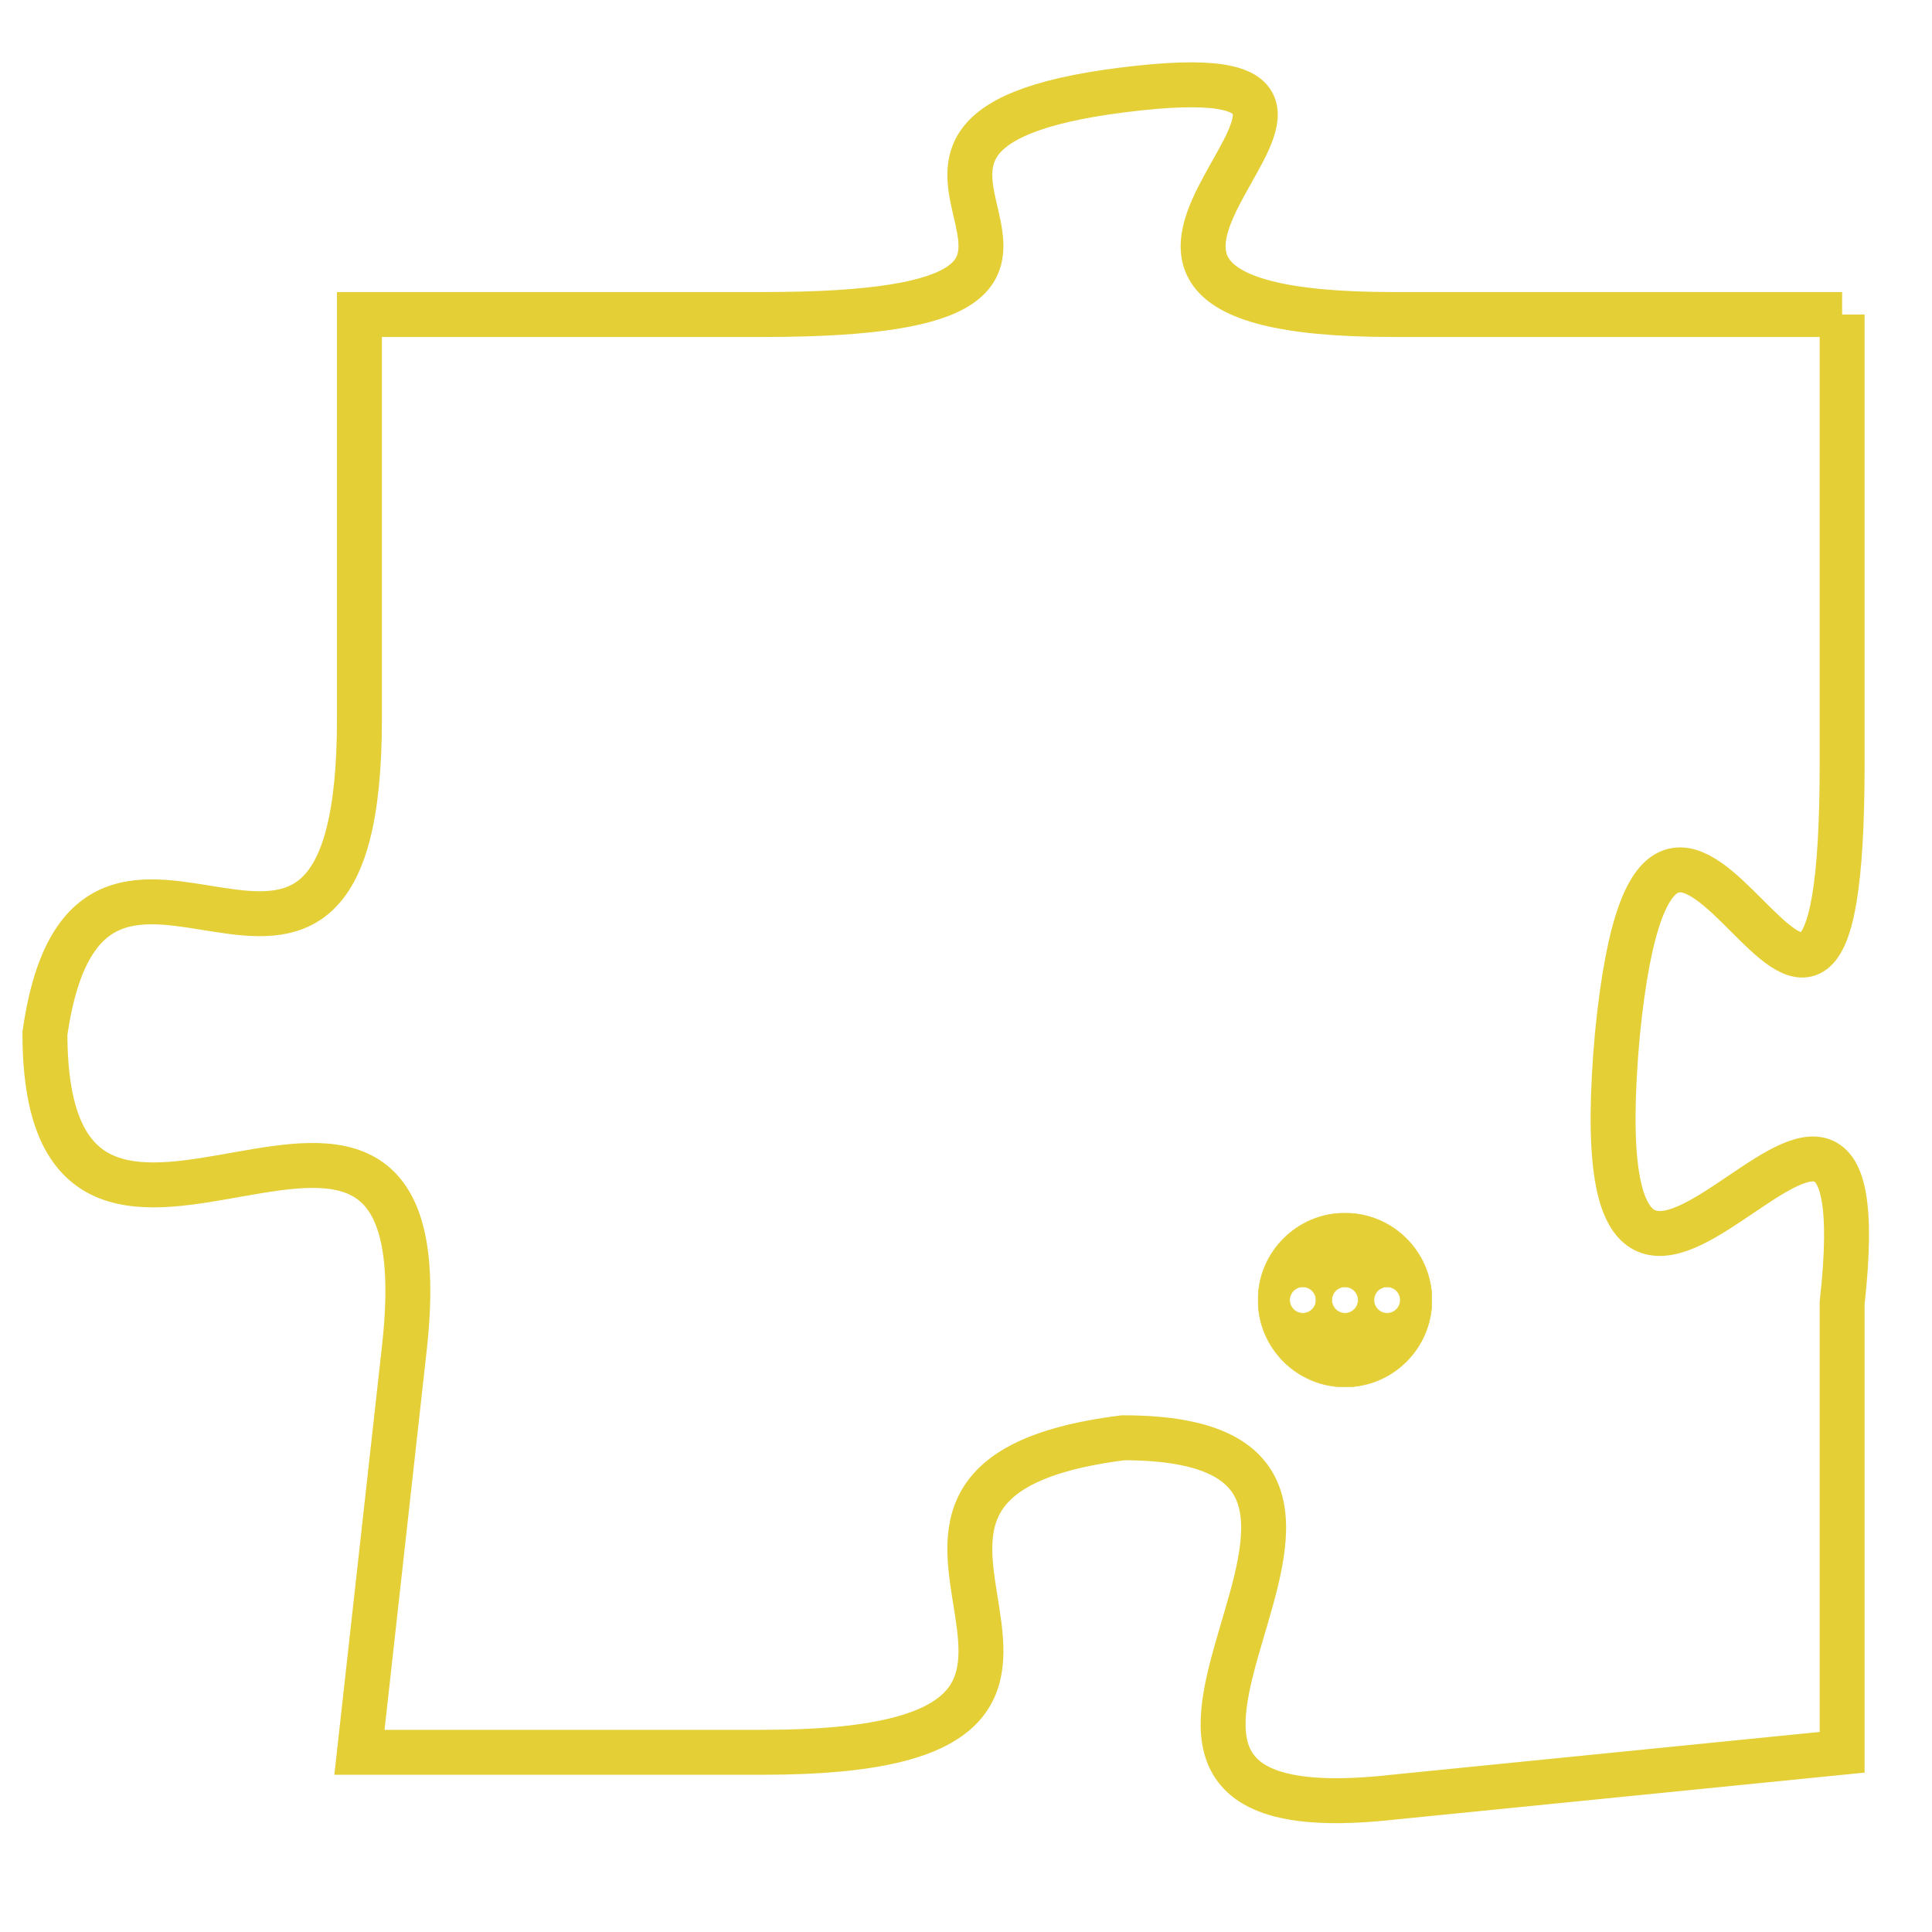 <svg version="1.1" xmlns="http://www.w3.org/2000/svg" xmlns:xlink="http://www.w3.org/1999/xlink" fill="transparent" x="0" y="0" width="350" height="350" preserveAspectRatio="xMinYMin slice"><style type="text/css">.links{fill:transparent;stroke: #E4CF37;}.links:hover{fill:#63D272; opacity:0.4;}</style><defs><g id="allt"><path id="t9381" d="M726,2304 L716,2304 C706,2304 718,2298 710,2299 C702,2300 712,2304 702,2304 L693,2304 693,2304 L693,2313 C693,2322 687,2313 686,2320 C686,2328 695,2318 694,2327 L693,2336 693,2336 L702,2336 C712,2336 702,2330 710,2329 C718,2329 707,2338 716,2337 L726,2336 726,2336 L726,2326 C727,2317 720,2331 721,2320 C722,2310 726,2325 726,2314 L726,2304"/></g><clipPath id="c" clipRule="evenodd" fill="transparent"><use href="#t9381"/></clipPath></defs><svg viewBox="685 2297 43 42" preserveAspectRatio="xMinYMin meet"><svg width="4380" height="2430"><g><image crossorigin="anonymous" x="0" y="0" href="https://nftpuzzle.license-token.com/assets/completepuzzle.svg" width="100%" height="100%" /><g class="links"><use href="#t9381"/></g></g></svg><svg x="713" y="2324" height="9%" width="9%" viewBox="0 0 330 330"><g><a xlink:href="https://nftpuzzle.license-token.com/" class="links"><title>See the most innovative NFT based token software licensing project</title><path fill="#E4CF37" id="more" d="M165,0C74.019,0,0,74.019,0,165s74.019,165,165,165s165-74.019,165-165S255.981,0,165,0z M85,190 c-13.785,0-25-11.215-25-25s11.215-25,25-25s25,11.215,25,25S98.785,190,85,190z M165,190c-13.785,0-25-11.215-25-25 s11.215-25,25-25s25,11.215,25,25S178.785,190,165,190z M245,190c-13.785,0-25-11.215-25-25s11.215-25,25-25 c13.785,0,25,11.215,25,25S258.785,190,245,190z"></path></a></g></svg></svg></svg>